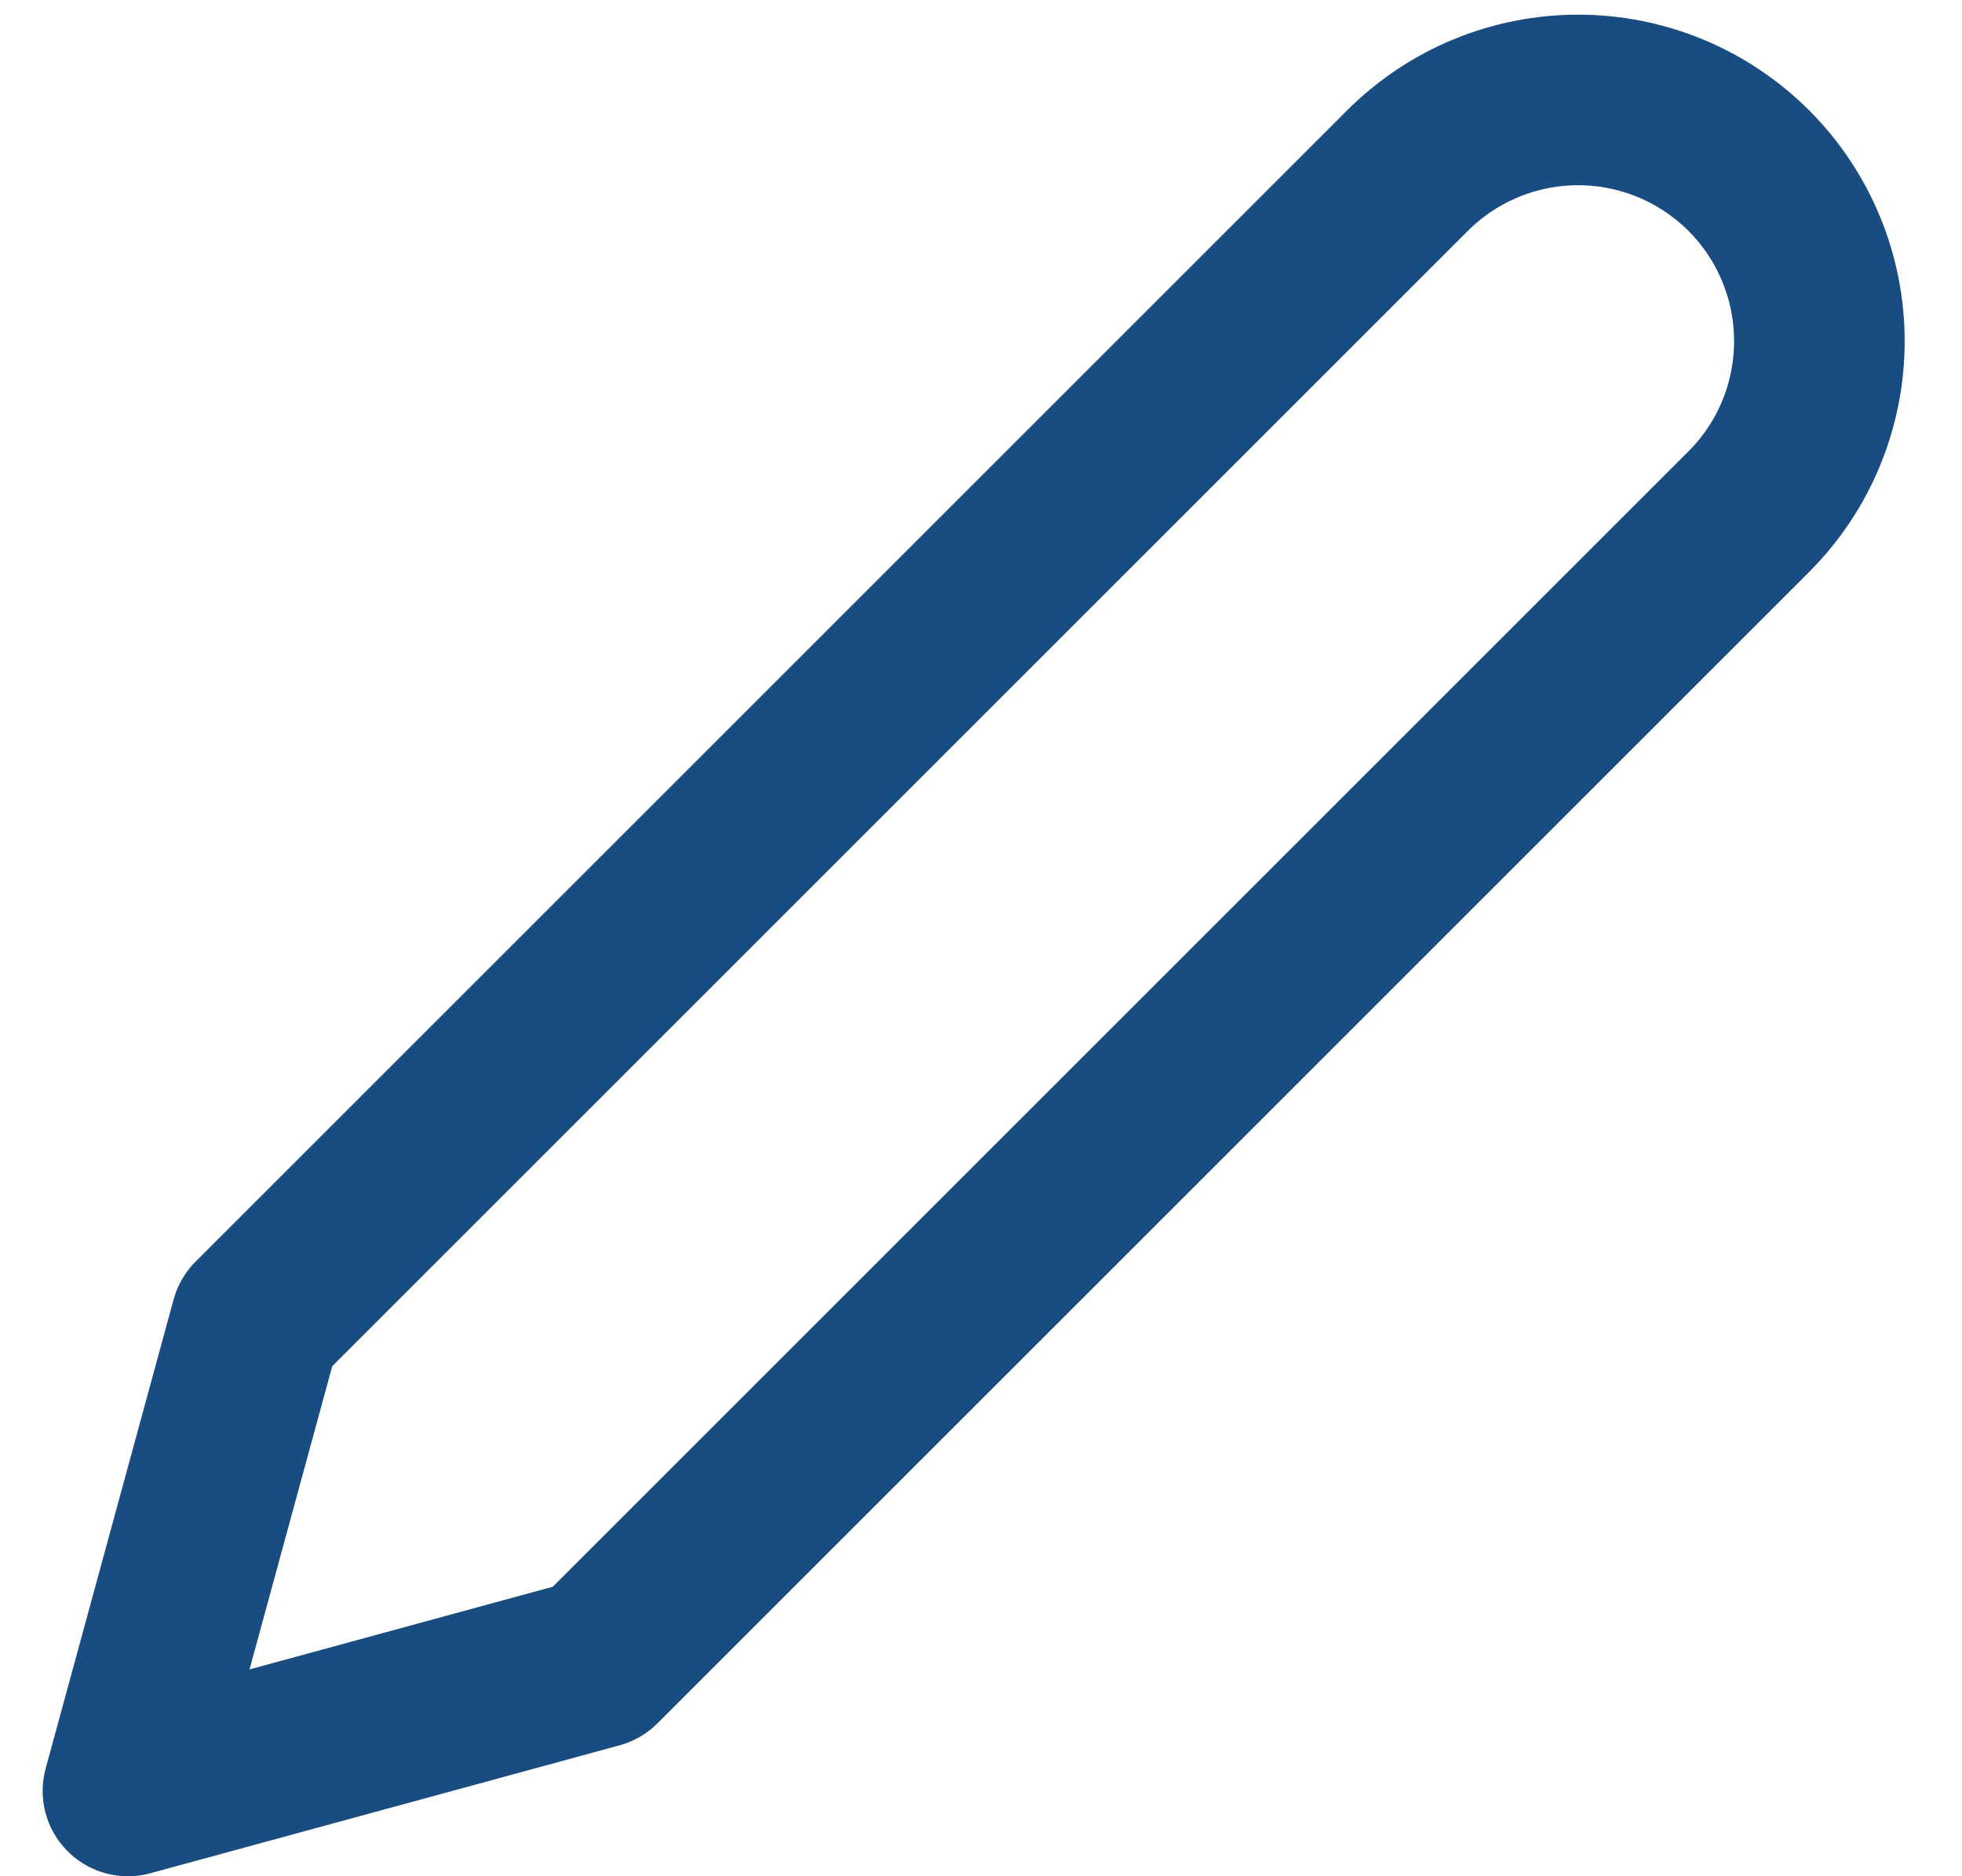 <svg width="23" height="22" viewBox="0 0 23 22" fill="none" xmlns="http://www.w3.org/2000/svg">
<path d="M16.5 2C16.763 1.738 17.074 1.529 17.418 1.387C17.761 1.245 18.129 1.172 18.5 1.172C18.871 1.172 19.239 1.245 19.582 1.387C19.926 1.529 20.237 1.738 20.5 2C20.763 2.263 20.971 2.575 21.113 2.918C21.255 3.261 21.328 3.629 21.328 4C21.328 4.372 21.255 4.74 21.113 5.083C20.971 5.426 20.763 5.738 20.5 6L7 19.5L1.5 21L3 15.5L16.5 2Z" stroke="#194C81" stroke-width="2" stroke-linecap="round" stroke-linejoin="round"/>
</svg>
